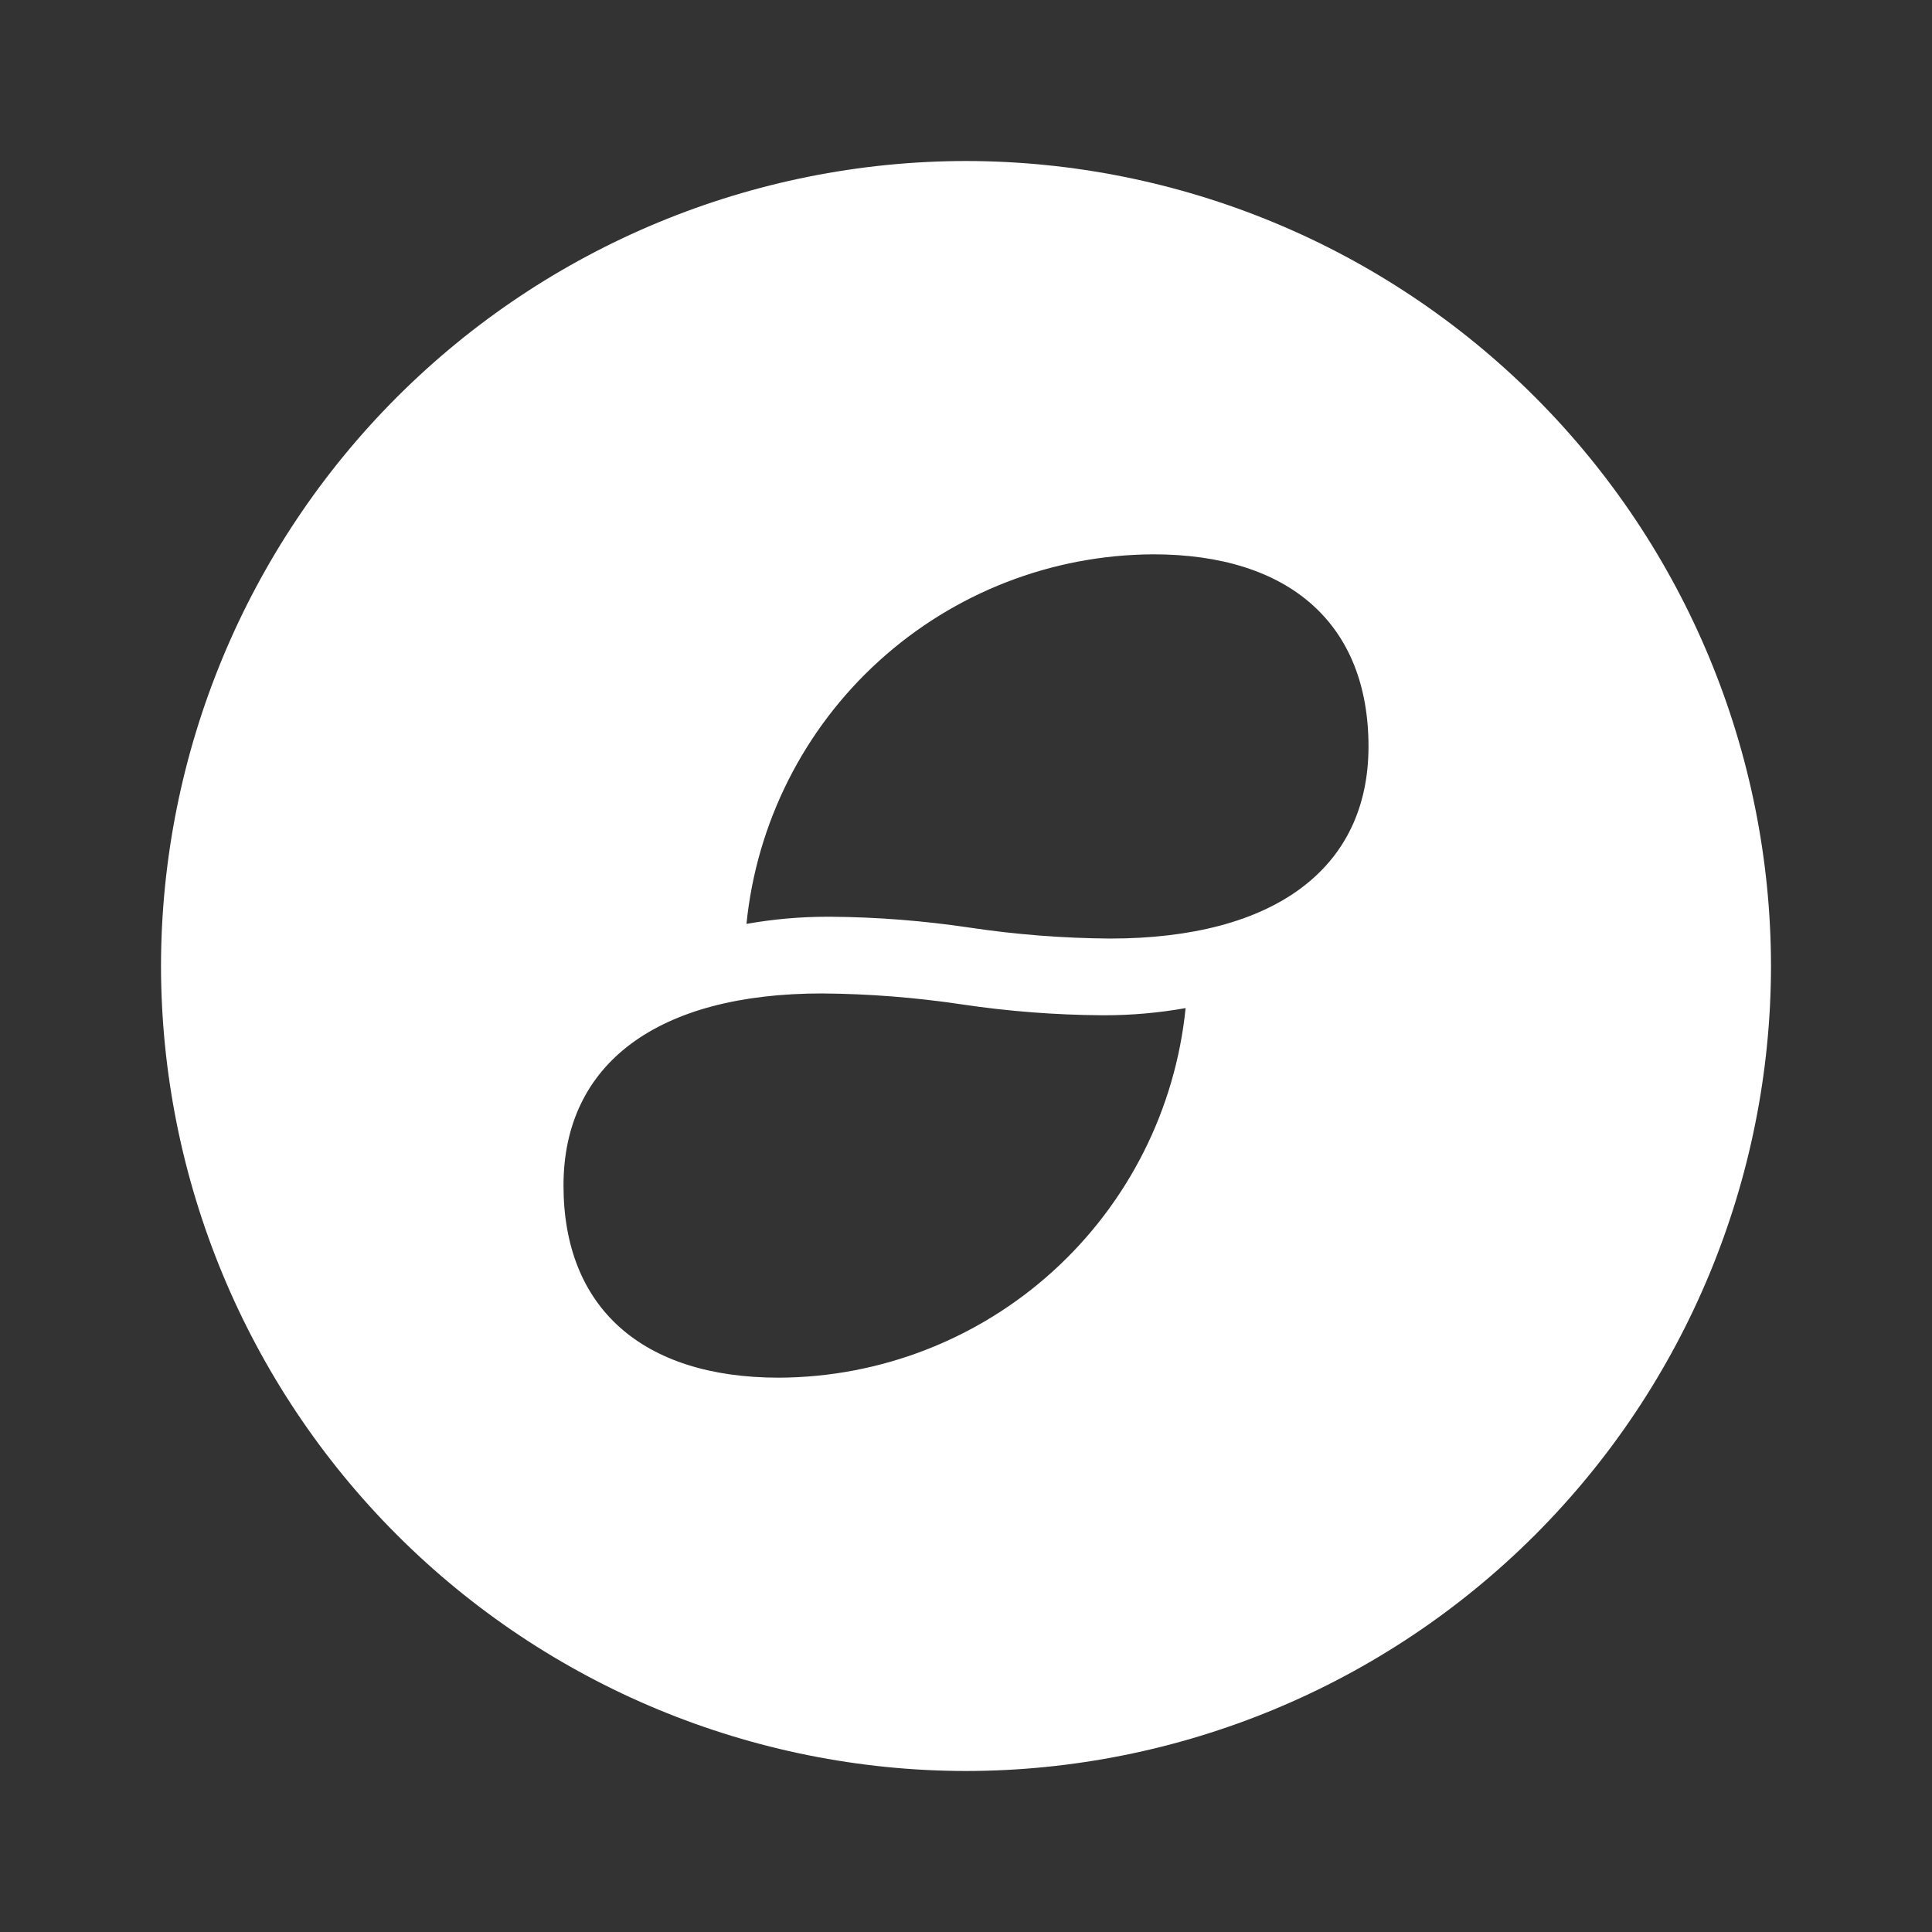 <svg width="24" height="24" viewBox="0 0 24 24" fill="none" xmlns="http://www.w3.org/2000/svg">
<rect x="0" y="0" width="24" height="24" fill="#333333" stroke="none"/>
<path d="M12 22C9.349 21.997 6.807 20.943 4.932 19.068C3.057 17.193 2.003 14.651 2 12C2.003 9.349 3.057 6.807 4.932 4.932C6.807 3.057 9.349 2.003 12 2C14.651 2.003 17.193 3.057 19.068 4.932C20.943 6.807 21.997 9.349 22 12C21.997 14.651 20.943 17.193 19.068 19.068C17.193 20.943 14.651 21.997 12 22ZM10.21 12.341C8.17 12.341 7 13.211 7 14.727C7 16.243 7.975 17.114 9.675 17.114C10.936 17.109 12.15 16.637 13.083 15.789C14.016 14.941 14.602 13.777 14.728 12.523C14.396 12.582 14.059 12.612 13.721 12.612H13.688C13.106 12.608 12.525 12.563 11.949 12.477C11.373 12.391 10.792 12.345 10.21 12.341ZM10.28 11.388H10.313C10.895 11.392 11.476 11.438 12.052 11.524C12.627 11.61 13.208 11.655 13.79 11.659C15.83 11.659 17 10.789 17 9.273C17 7.757 16.025 6.886 14.325 6.886C13.064 6.892 11.851 7.364 10.918 8.212C9.985 9.059 9.399 10.223 9.273 11.477C9.605 11.418 9.942 11.388 10.28 11.388Z" fill="#ffffff"/>
</svg>
